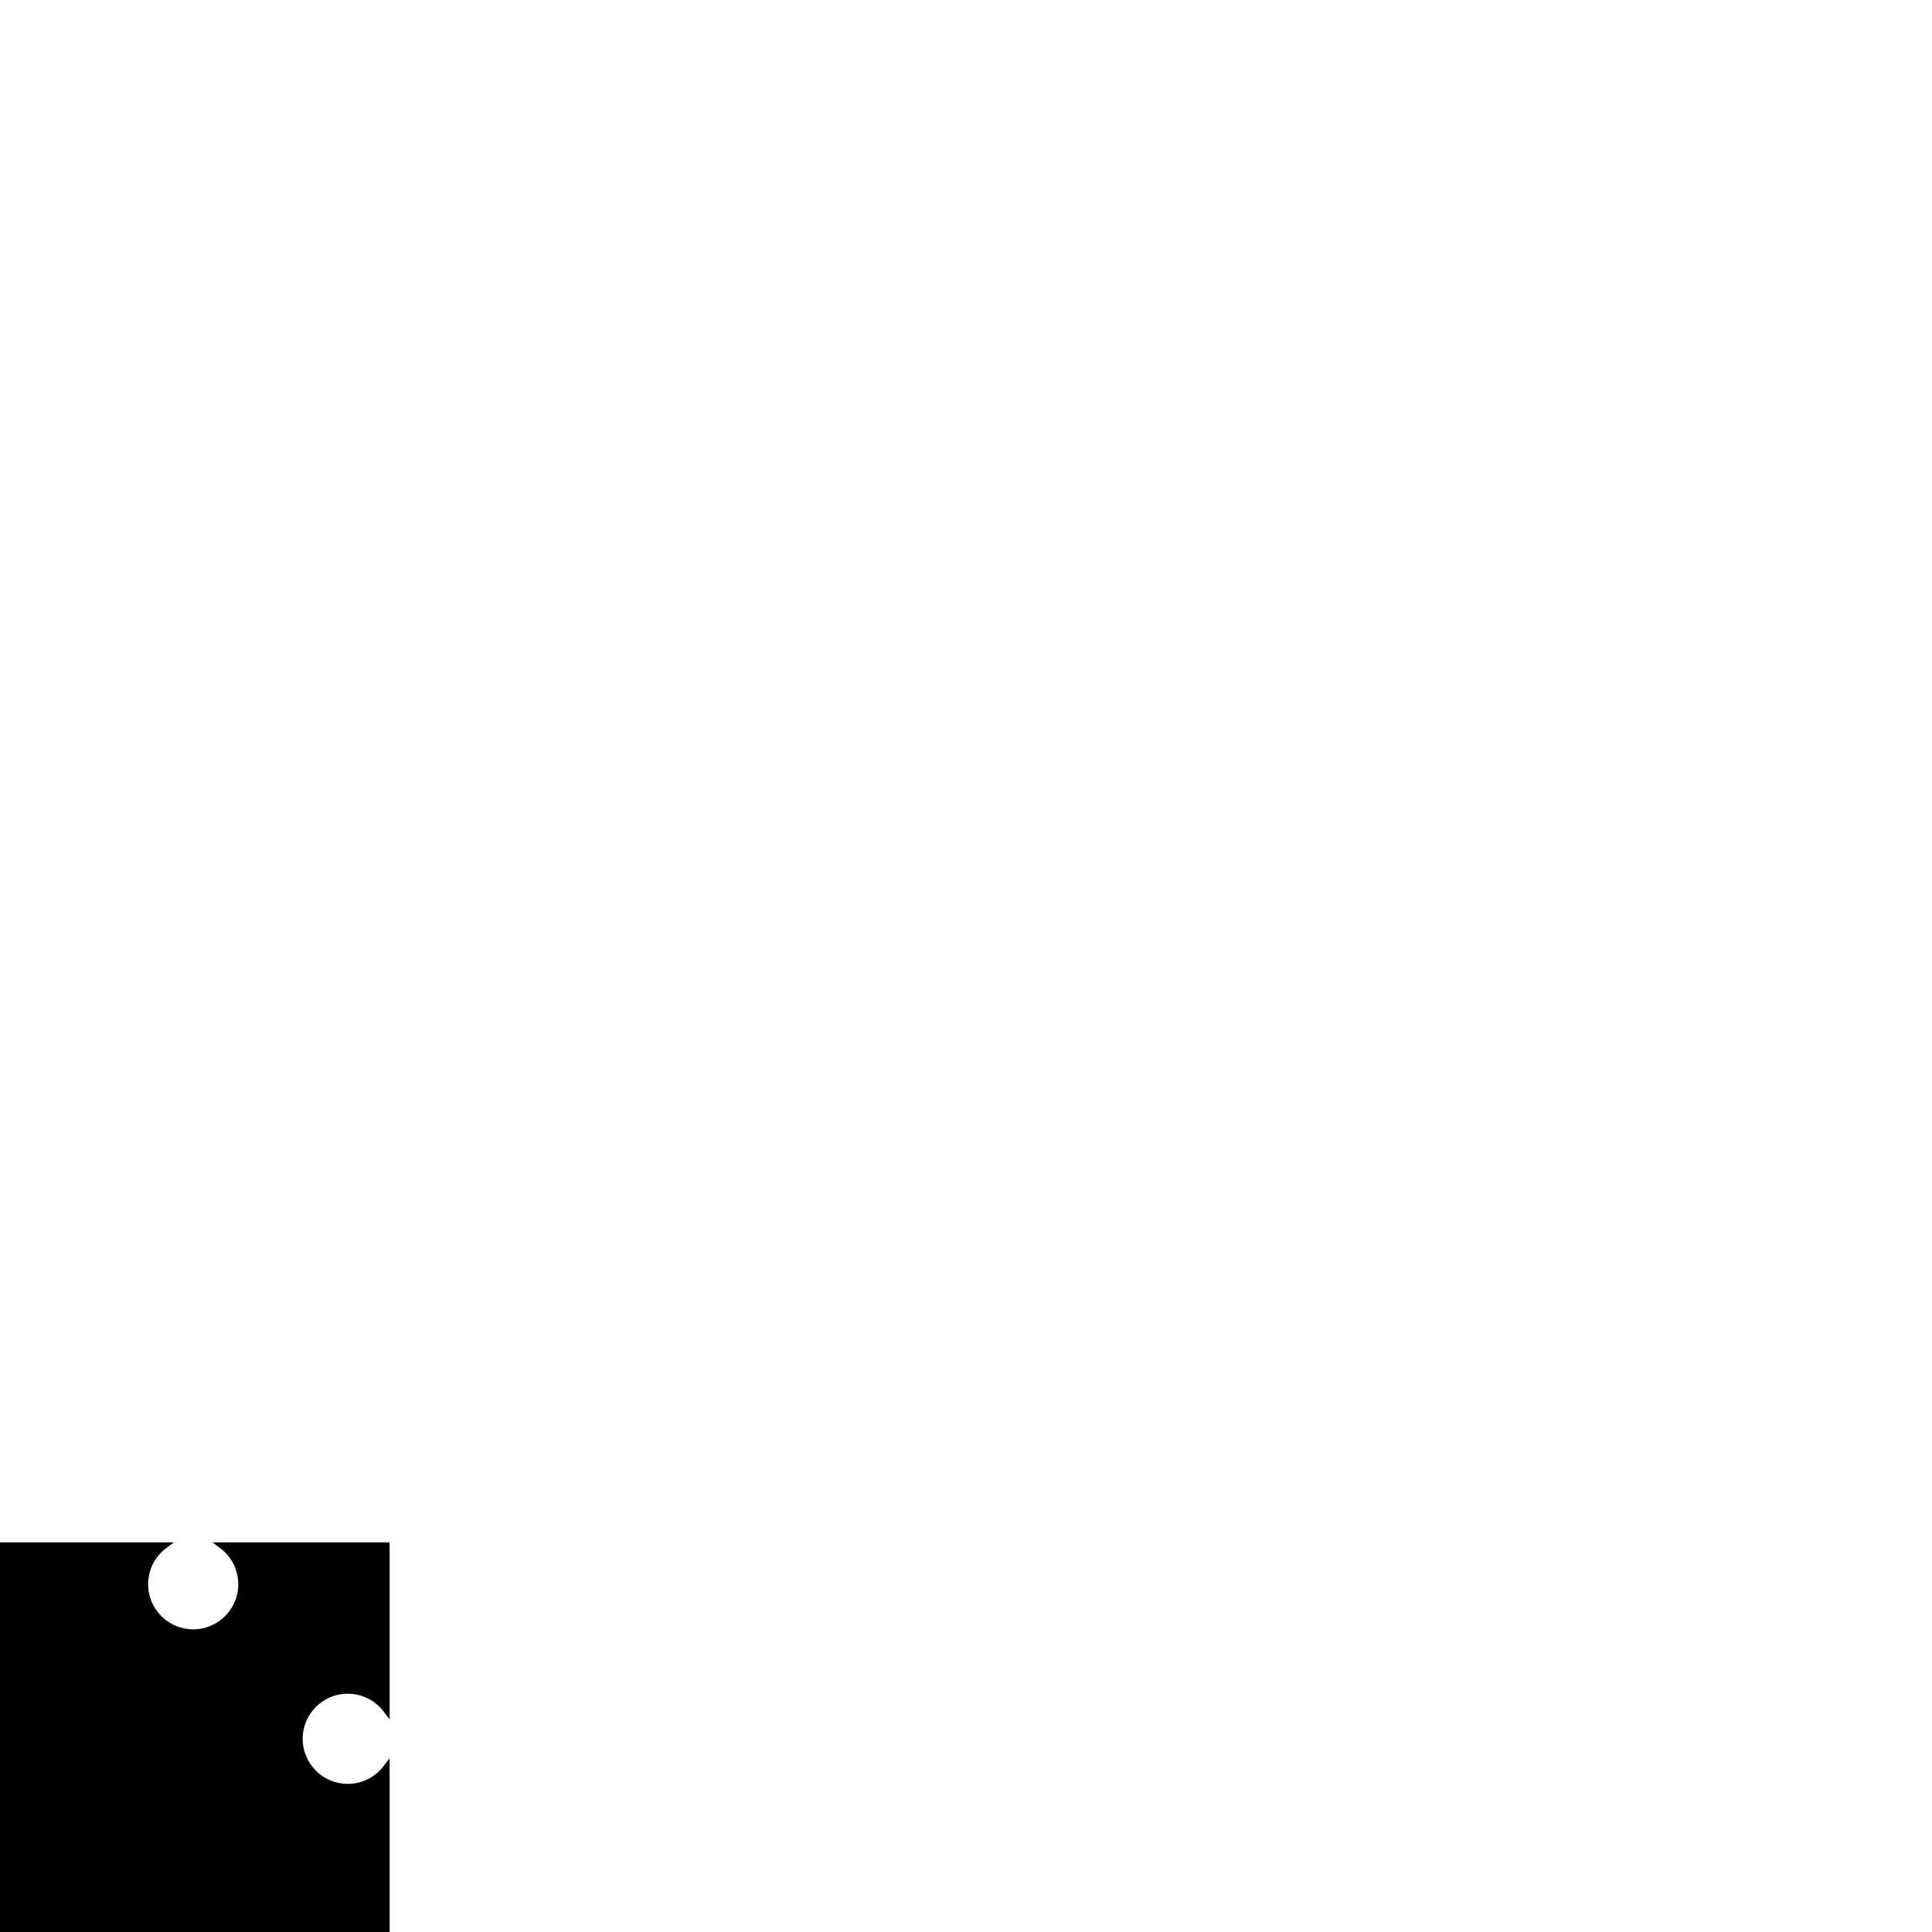 <?xml version="1.0" encoding="utf-8"?>
<!-- Generator: Adobe Illustrator 16.0.0, SVG Export Plug-In . SVG Version: 6.00 Build 0)  -->
<!DOCTYPE svg PUBLIC "-//W3C//DTD SVG 1.1//EN" "http://www.w3.org/Graphics/SVG/1.1/DTD/svg11.dtd">
<svg version="1.1" xmlns="http://www.w3.org/2000/svg" xmlns:xlink="http://www.w3.org/1999/xlink" x="0px" y="0px" width="600px"
	 height="600px" viewBox="0 0 600 600" enable-background="new 0 0 600 600" xml:space="preserve">
<g id="artboard">
</g>
<g id="gb">
</g>
<g id="_x31_-1">
</g>
<g id="_x31_-2">
</g>
<g id="_x31_-3">
</g>
<g id="_x32_-1">
</g>
<g id="_x32_-2">
</g>
<g id="_x32_-3">
</g>
<g id="_x33_-1">
</g>
<g id="_x33_-2">
</g>
<g id="_x33_-3">
</g>
<g id="opis">
</g>
<g id="polje">
	<path stroke="#000000" stroke-width="2" stroke-miterlimit="10" d="M108,525.001c4.907,0,9.263,2.356,12,5.999v-51H68.997
		c3.643,2.736,6,7.094,6,12c0,8.284-6.714,15-15,15c-8.281,0-14.996-6.716-14.996-15c0-4.906,2.356-9.264,5.998-12H0v120h120
		v-51.002c-2.737,3.643-7.093,6-12,6c-8.284,0-15-6.715-15-15C93,531.716,99.716,525.001,108,525.001z"/>
</g>
</svg>
